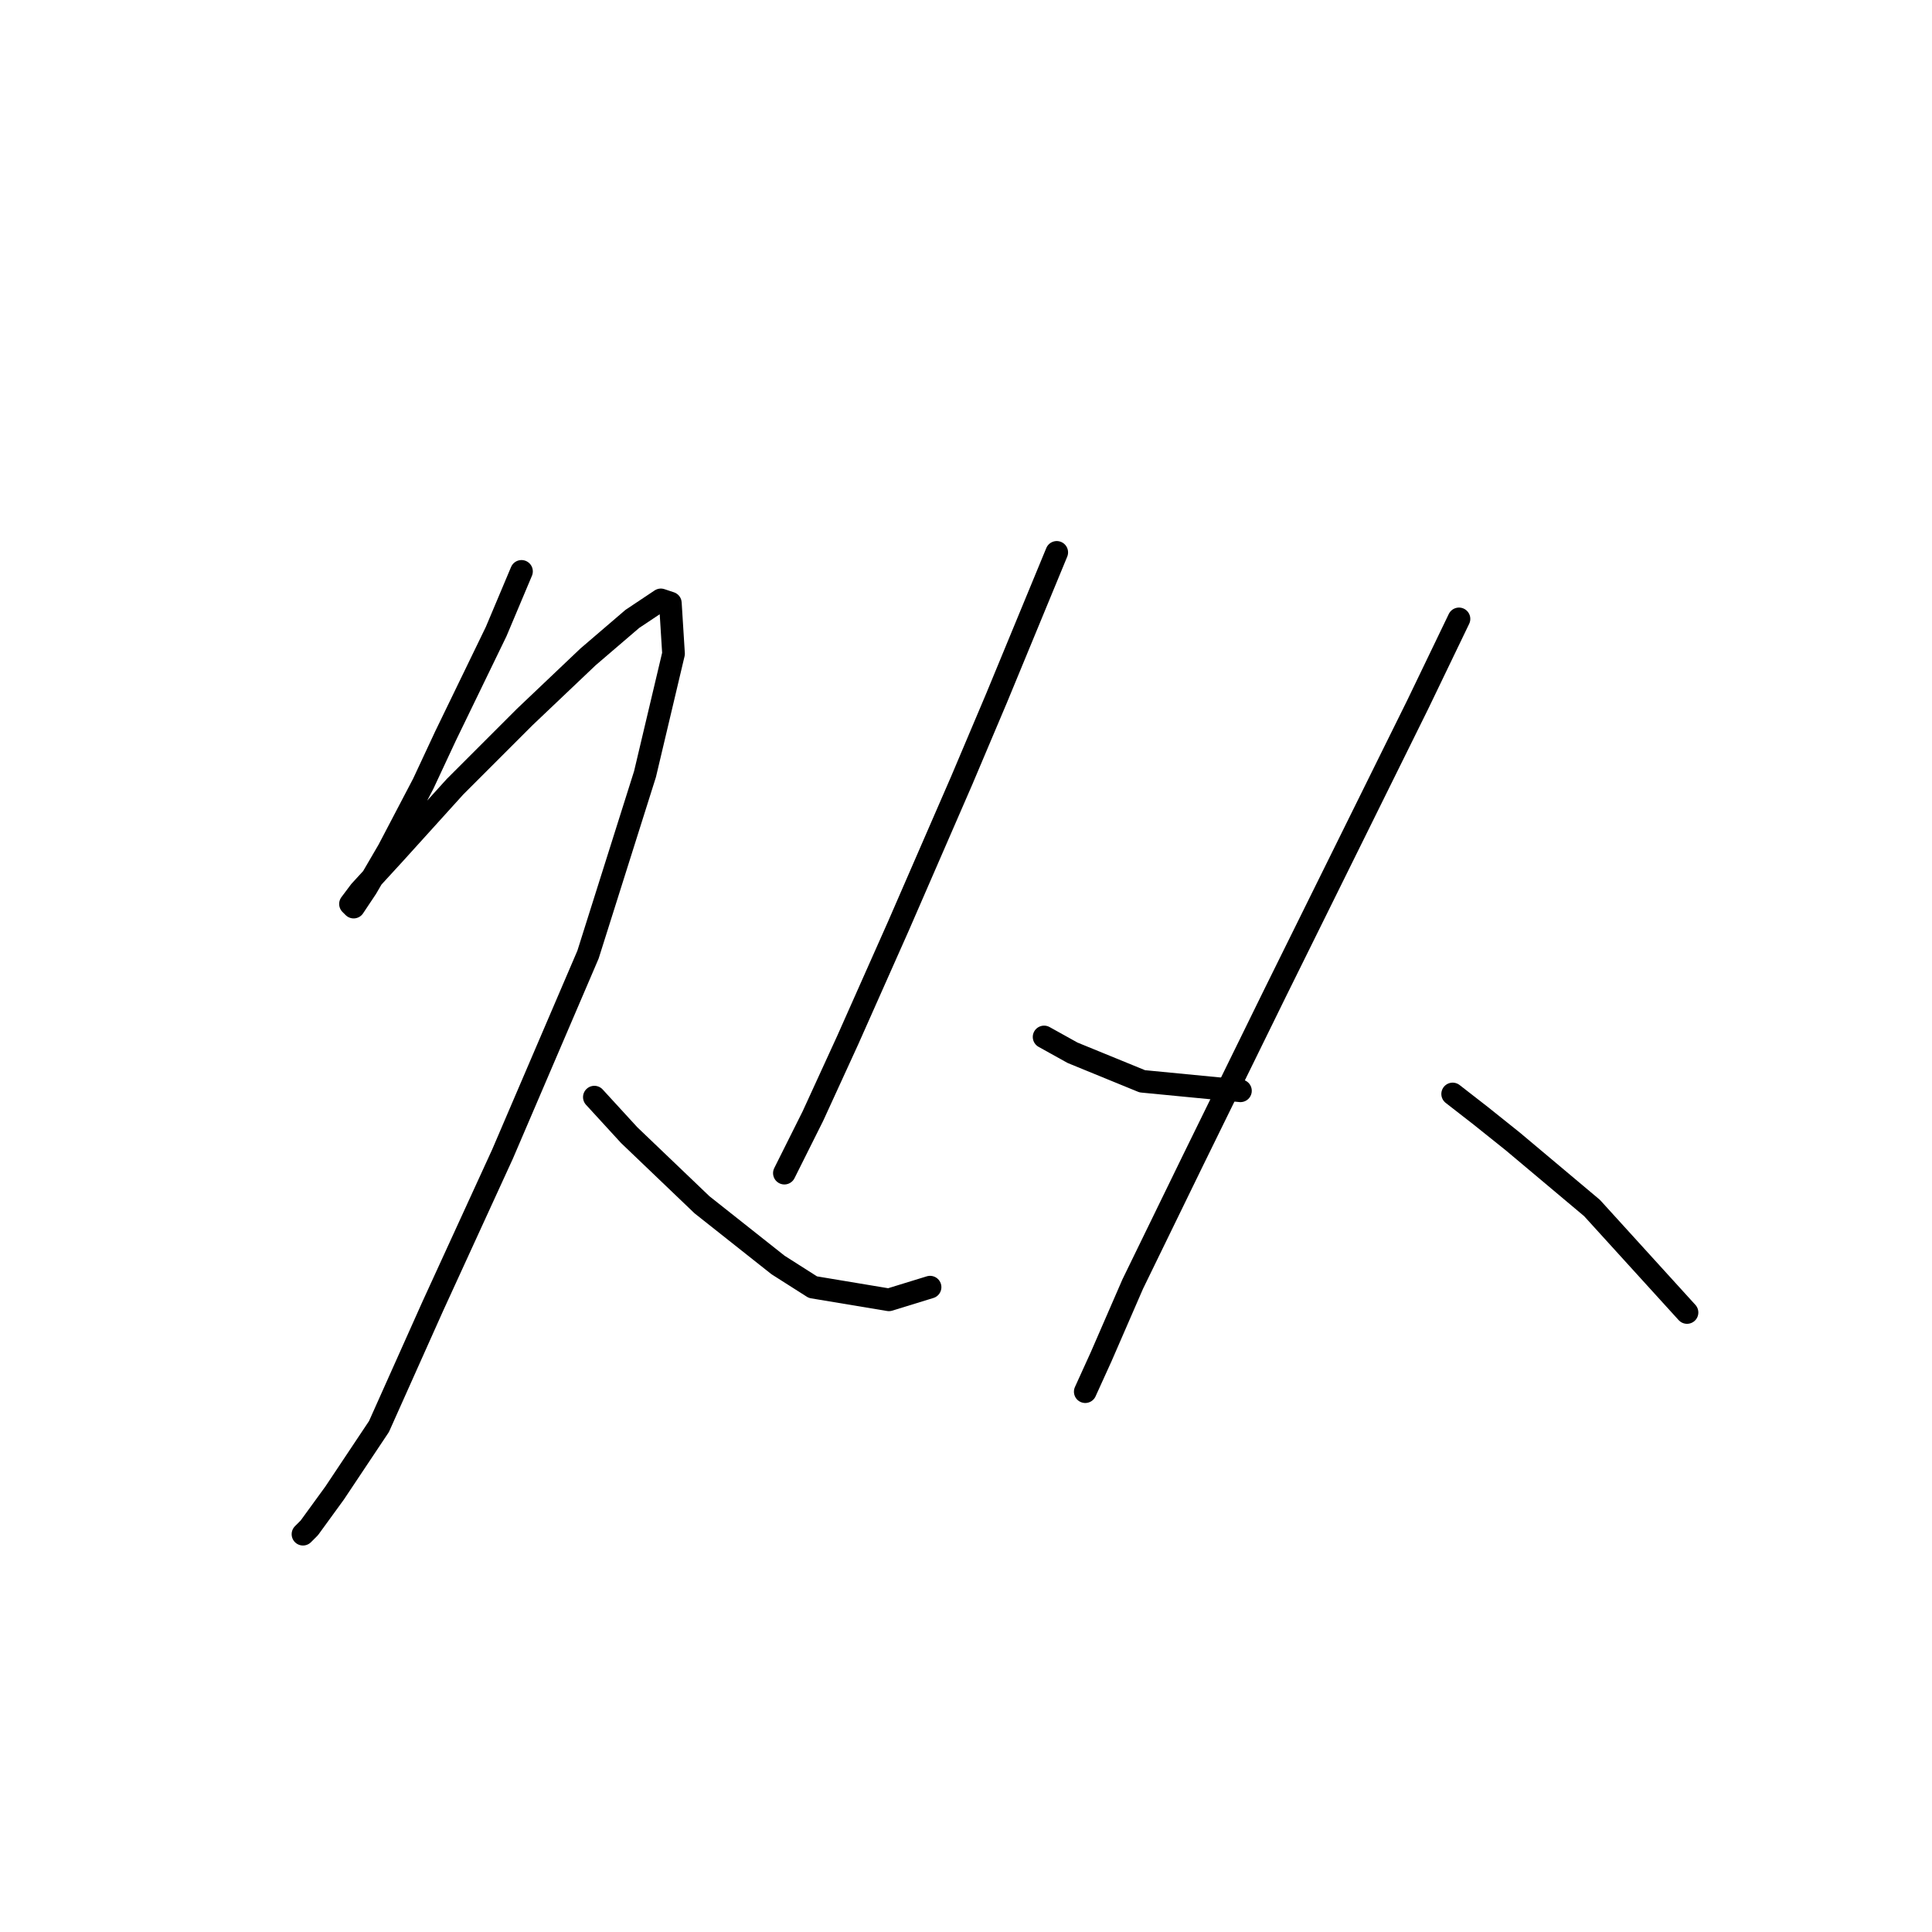 <?xml version="1.0" standalone="no"?>
    <svg width="256" height="256" xmlns="http://www.w3.org/2000/svg" version="1.1">
    <polyline stroke="black" stroke-width="3" stroke-linecap="round" fill="transparent" stroke-linejoin="round" points="69.102 75.711 65.744 83.684 59.03 97.533 56.092 103.828 51.476 112.641 48.538 117.677 46.859 120.195 46.44 119.776 47.699 118.097 52.315 113.061 60.289 104.248 69.521 95.015 77.915 87.042 83.79 82.006 87.567 79.488 88.826 79.907 89.246 86.622 85.469 102.569 77.915 126.49 66.584 152.929 57.351 173.073 50.217 189.021 44.341 197.834 40.984 202.45 40.145 203.289 40.145 203.289 " />
        <polyline stroke="black" stroke-width="3" stroke-linecap="round" fill="transparent" stroke-linejoin="round" points="78.754 145.375 83.37 150.411 93.023 159.644 103.095 167.618 107.711 170.555 117.783 172.234 123.239 170.555 123.239 170.555 " />
        <polyline stroke="black" stroke-width="3" stroke-linecap="round" fill="transparent" stroke-linejoin="round" points="140.025 73.193 132.052 92.497 127.435 103.409 119.042 122.713 112.327 137.821 107.711 147.893 106.032 151.251 103.934 155.447 103.934 155.447 " />
        <polyline stroke="black" stroke-width="3" stroke-linecap="round" fill="transparent" stroke-linejoin="round" points="138.347 137.402 142.124 139.5 151.356 143.277 164.366 144.536 164.366 144.536 " />
        <polyline stroke="black" stroke-width="3" stroke-linecap="round" fill="transparent" stroke-linejoin="round" points="193.323 82.006 187.867 93.337 168.982 131.526 158.071 153.769 150.097 170.136 145.901 179.788 143.802 184.404 143.802 184.404 " />
        <polyline stroke="black" stroke-width="3" stroke-linecap="round" fill="transparent" stroke-linejoin="round" points="192.484 144.956 196.261 147.893 200.457 151.251 210.949 160.064 223.539 173.913 223.539 173.913 " />
        </svg>